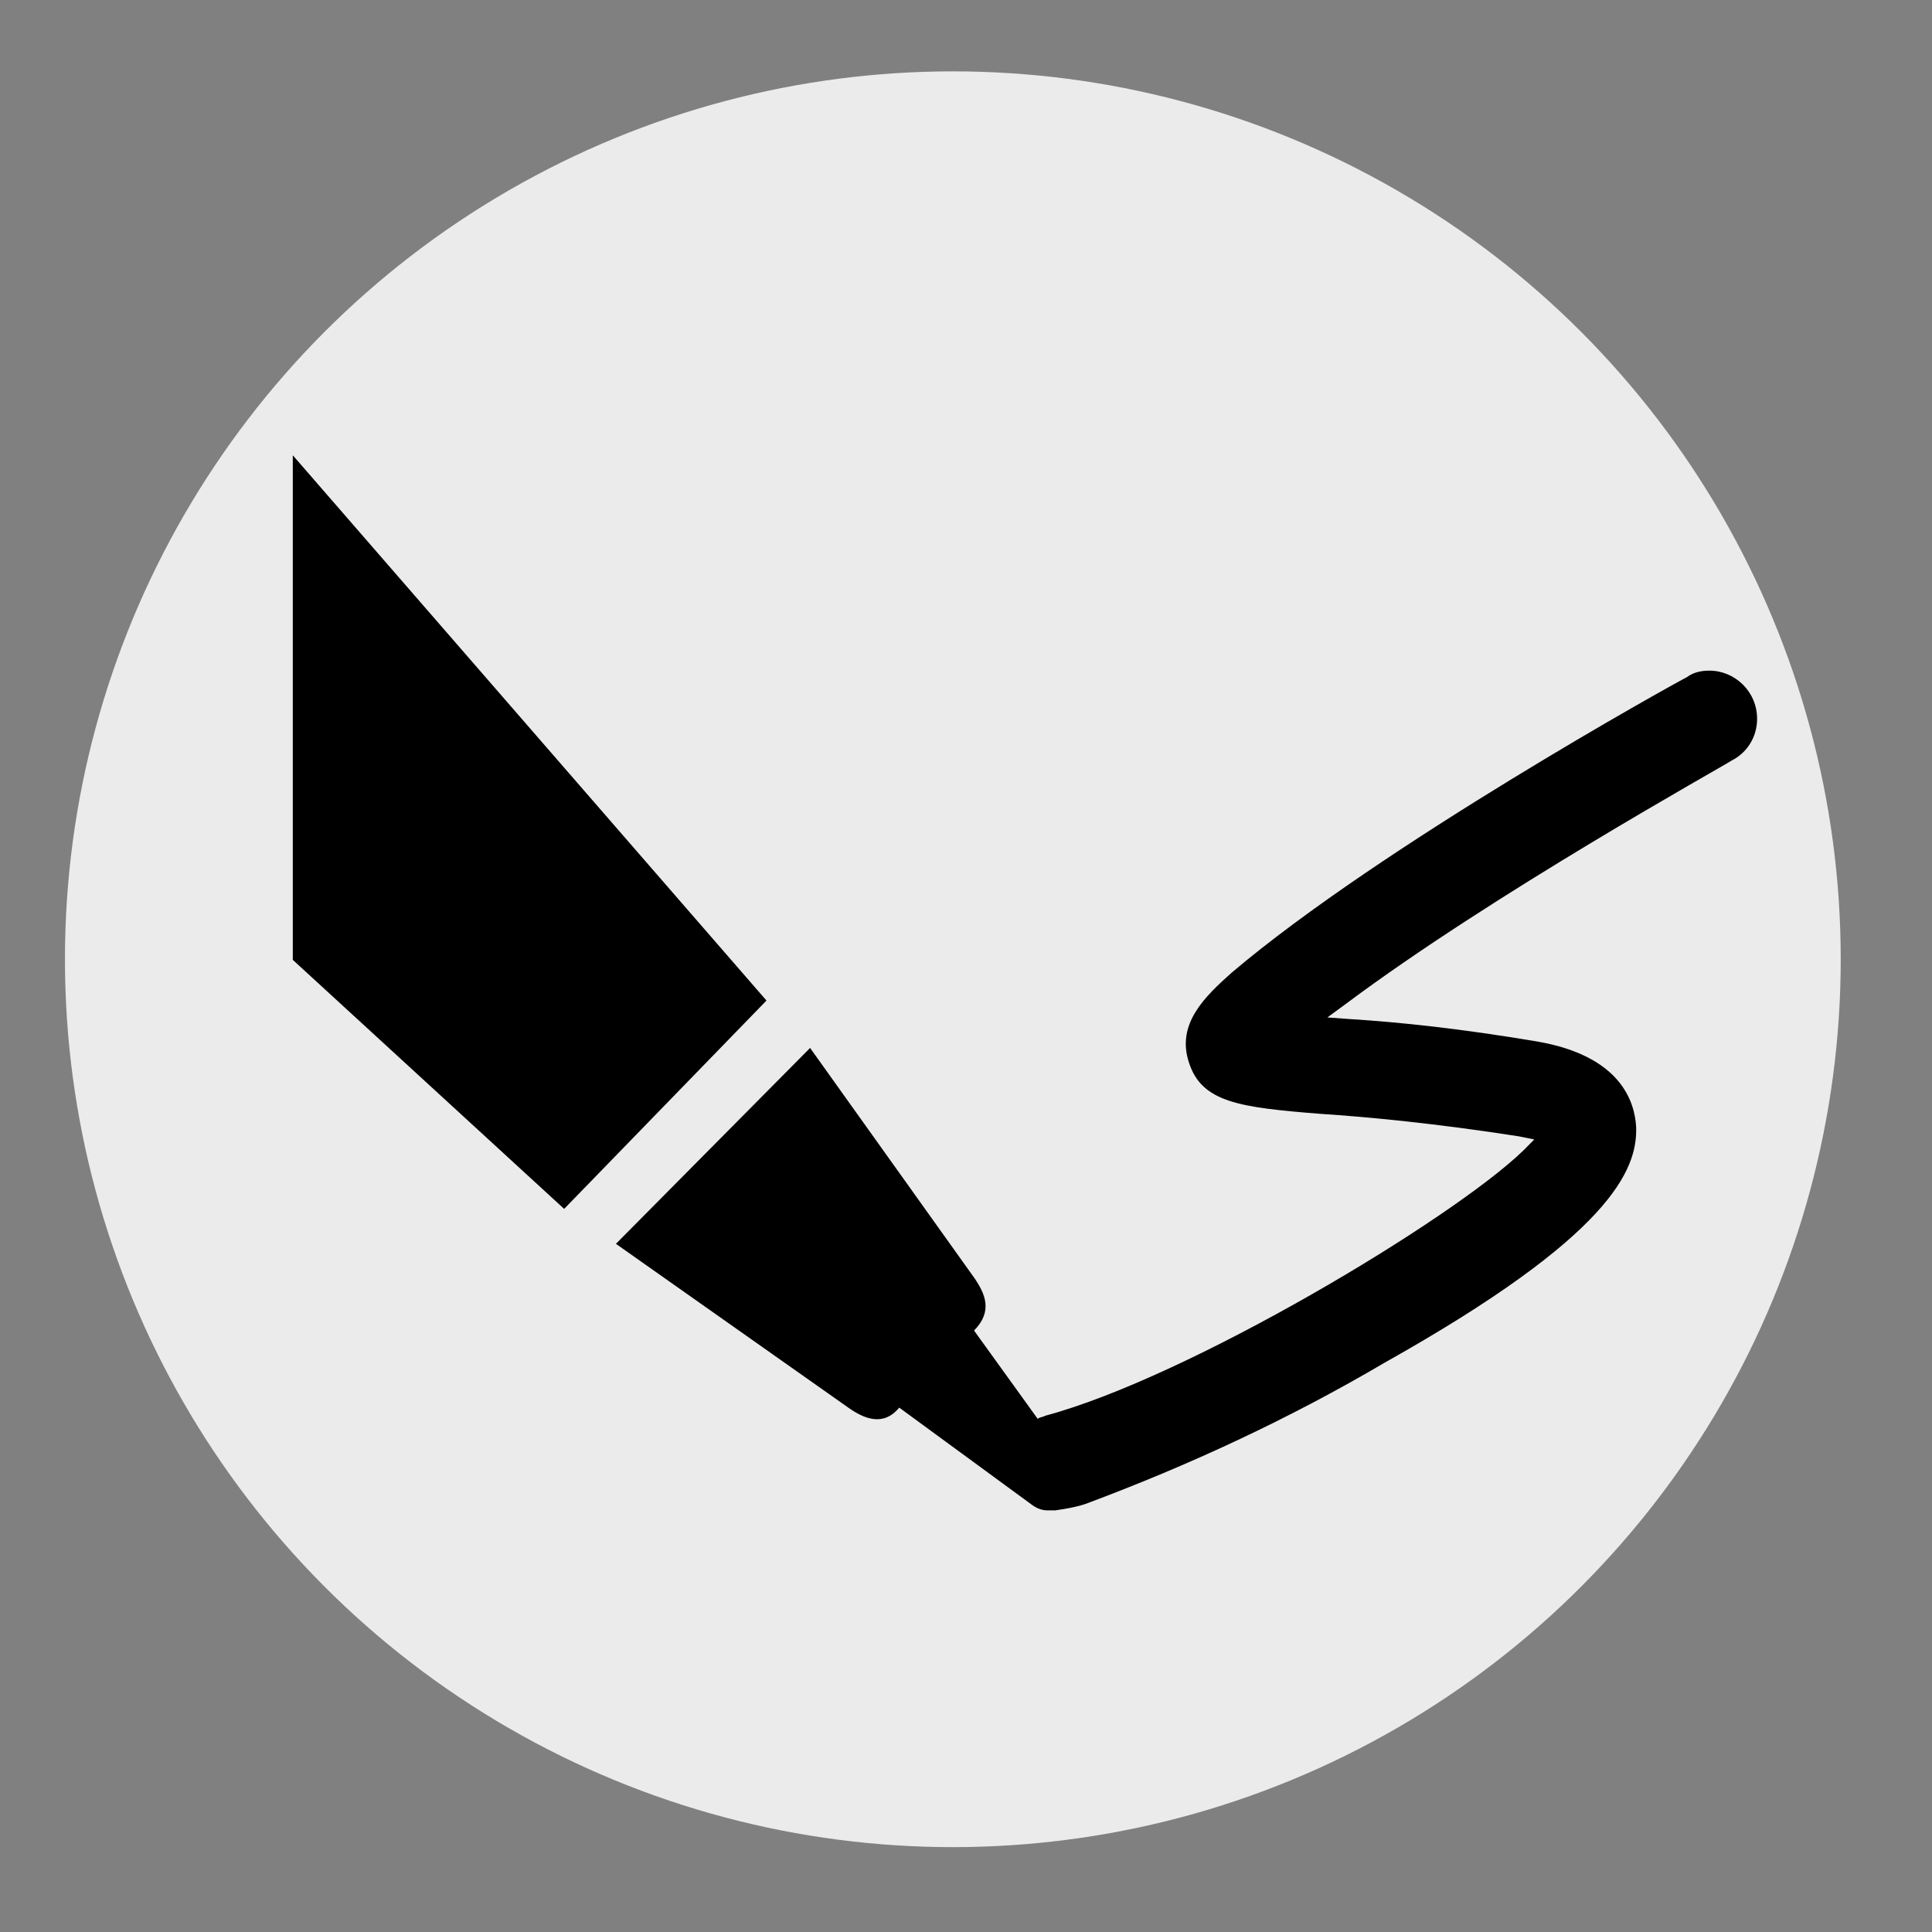 <?xml version="1.0" encoding="UTF-8" standalone="no"?>
<!DOCTYPE svg PUBLIC "-//W3C//DTD SVG 1.1//EN" "http://www.w3.org/Graphics/SVG/1.1/DTD/svg11.dtd">
<svg width="100%" height="100%" viewBox="0 0 76 76" version="1.1" xmlns="http://www.w3.org/2000/svg" xmlns:xlink="http://www.w3.org/1999/xlink" xml:space="preserve" xmlns:serif="http://www.serif.com/" style="fill-rule:evenodd;clip-rule:evenodd;stroke-linejoin:round;stroke-miterlimit:2;">
    <rect x="0" y="0" width="76" height="76" fill="#808080" stroke="none"/>
    <g id="Default">
        <g id="BG-Default" serif:id="BG Default" transform="matrix(0.928,0,0,0.928,-7.146,-8.969)">
            <circle cx="48.091" cy="50.327" r="37.637" style="fill:rgb(235,235,235);"/>
        </g>
        <g id="Submit-Default" serif:id="Submit Default" transform="matrix(1,0,0,1,2.193,-0.043)">
            <g transform="matrix(0.847,0,0,0.847,9.331,26.424)">
                <path d="M35.402,39C35.919,38.925 36.363,38.851 36.806,38.702C41.611,36.912 46.268,34.75 50.703,32.14C61.2,26.249 62.456,23.191 62.382,21.178C62.308,19.985 61.643,17.897 57.799,17.226C54.251,16.629 51.442,16.331 49.077,16.182L48.042,16.107L48.855,15.511C55.73,10.365 66.374,4.474 66.817,4.176C67.557,3.803 68,3.057 68,2.237C68,0.969 66.965,0 65.783,0C65.413,0 65.043,0.075 64.748,0.298C64.156,0.597 50.555,8.128 43.607,14.019C42.35,15.138 41.02,16.405 41.611,18.195C42.202,20.059 43.976,20.283 47.672,20.581C49.964,20.73 53.068,21.029 56.912,21.625L57.651,21.774L57.134,22.296C53.808,25.503 41.611,32.811 34.958,34.6C34.81,34.675 34.663,34.675 34.589,34.75L31.632,30.648C32.519,29.753 32.149,28.933 31.632,28.187L24.018,17.524L15,26.621L25.792,34.228C26.531,34.75 27.418,35.122 28.158,34.228L34.367,38.776C34.589,38.925 34.81,39 35.032,39L35.402,39Z"/>
            </g>
            <g transform="matrix(0,0.847,0.847,0,-8.039,23.458)">
                <path d="M-6.5,20.5L16.934,20.5L28.5,33.103L18.824,42.5L-6.5,20.5Z"/>
            </g>
        </g>
    </g>
</svg>
